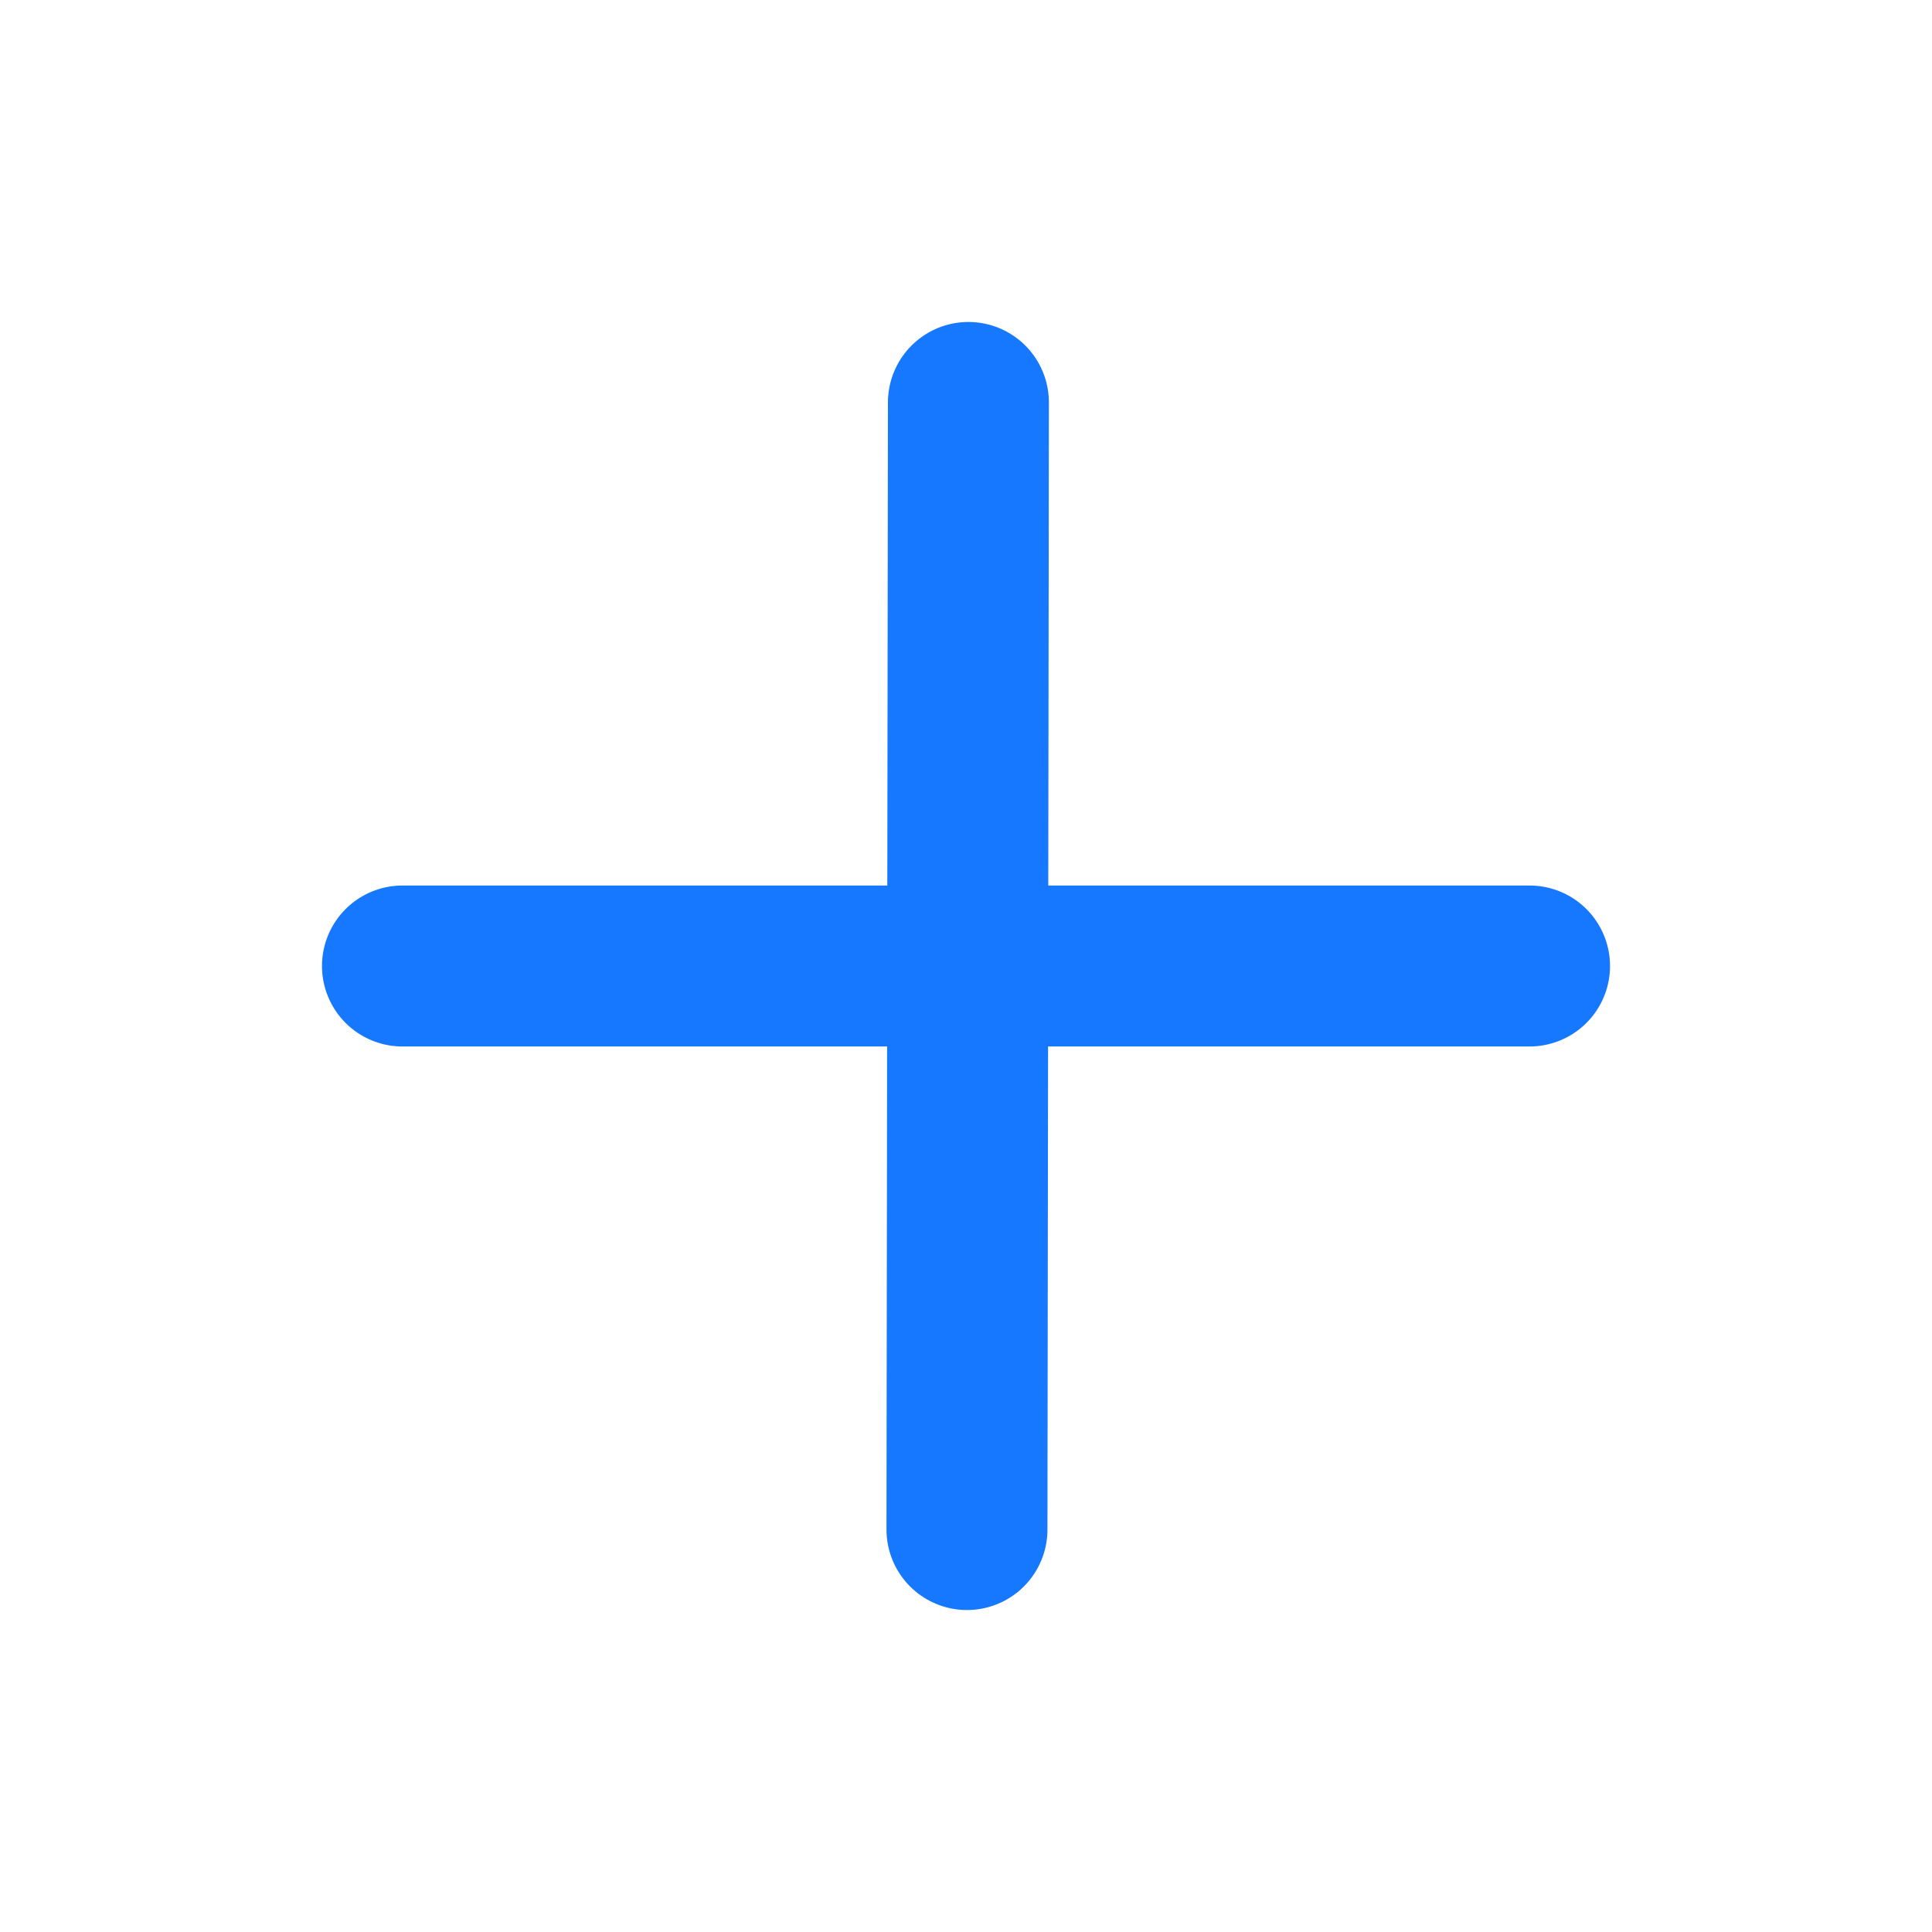<?xml version="1.0" encoding="UTF-8"?>
<!--
  ~ Licensed to the Apache Software Foundation (ASF) under one
  ~ or more contributor license agreements.  See the NOTICE file
  ~ distributed with this work for additional information
  ~ regarding copyright ownership.  The ASF licenses this file
  ~ to you under the Apache License, Version 2.0 (the
  ~ "License"); you may not use this file except in compliance
  ~ with the License.  You may obtain a copy of the License at
  ~
  ~   http://www.apache.org/licenses/LICENSE-2.0
  ~
  ~ Unless required by applicable law or agreed to in writing,
  ~ software distributed under the License is distributed on an
  ~ "AS IS" BASIS, WITHOUT WARRANTIES OR CONDITIONS OF ANY
  ~ KIND, either express or implied.  See the License for the
  ~ specific language governing permissions and limitations
  ~ under the License.
-->
<svg xmlns="http://www.w3.org/2000/svg" xmlns:xlink="http://www.w3.org/1999/xlink" width="16" height="16"
  viewBox="0 0 16 16" fill="none">
  <path stroke="rgba(22, 119, 255, 1)" stroke-width="1.333" stroke-linejoin="round" stroke-linecap="round"
    d="M8.02 3.333L8.008 12.667">
  </path>
  <path stroke="rgba(22, 119, 255, 1)" stroke-width="1.333" stroke-linejoin="round" stroke-linecap="round"
    d="M3.333 8L12.667 8">
  </path>
</svg>